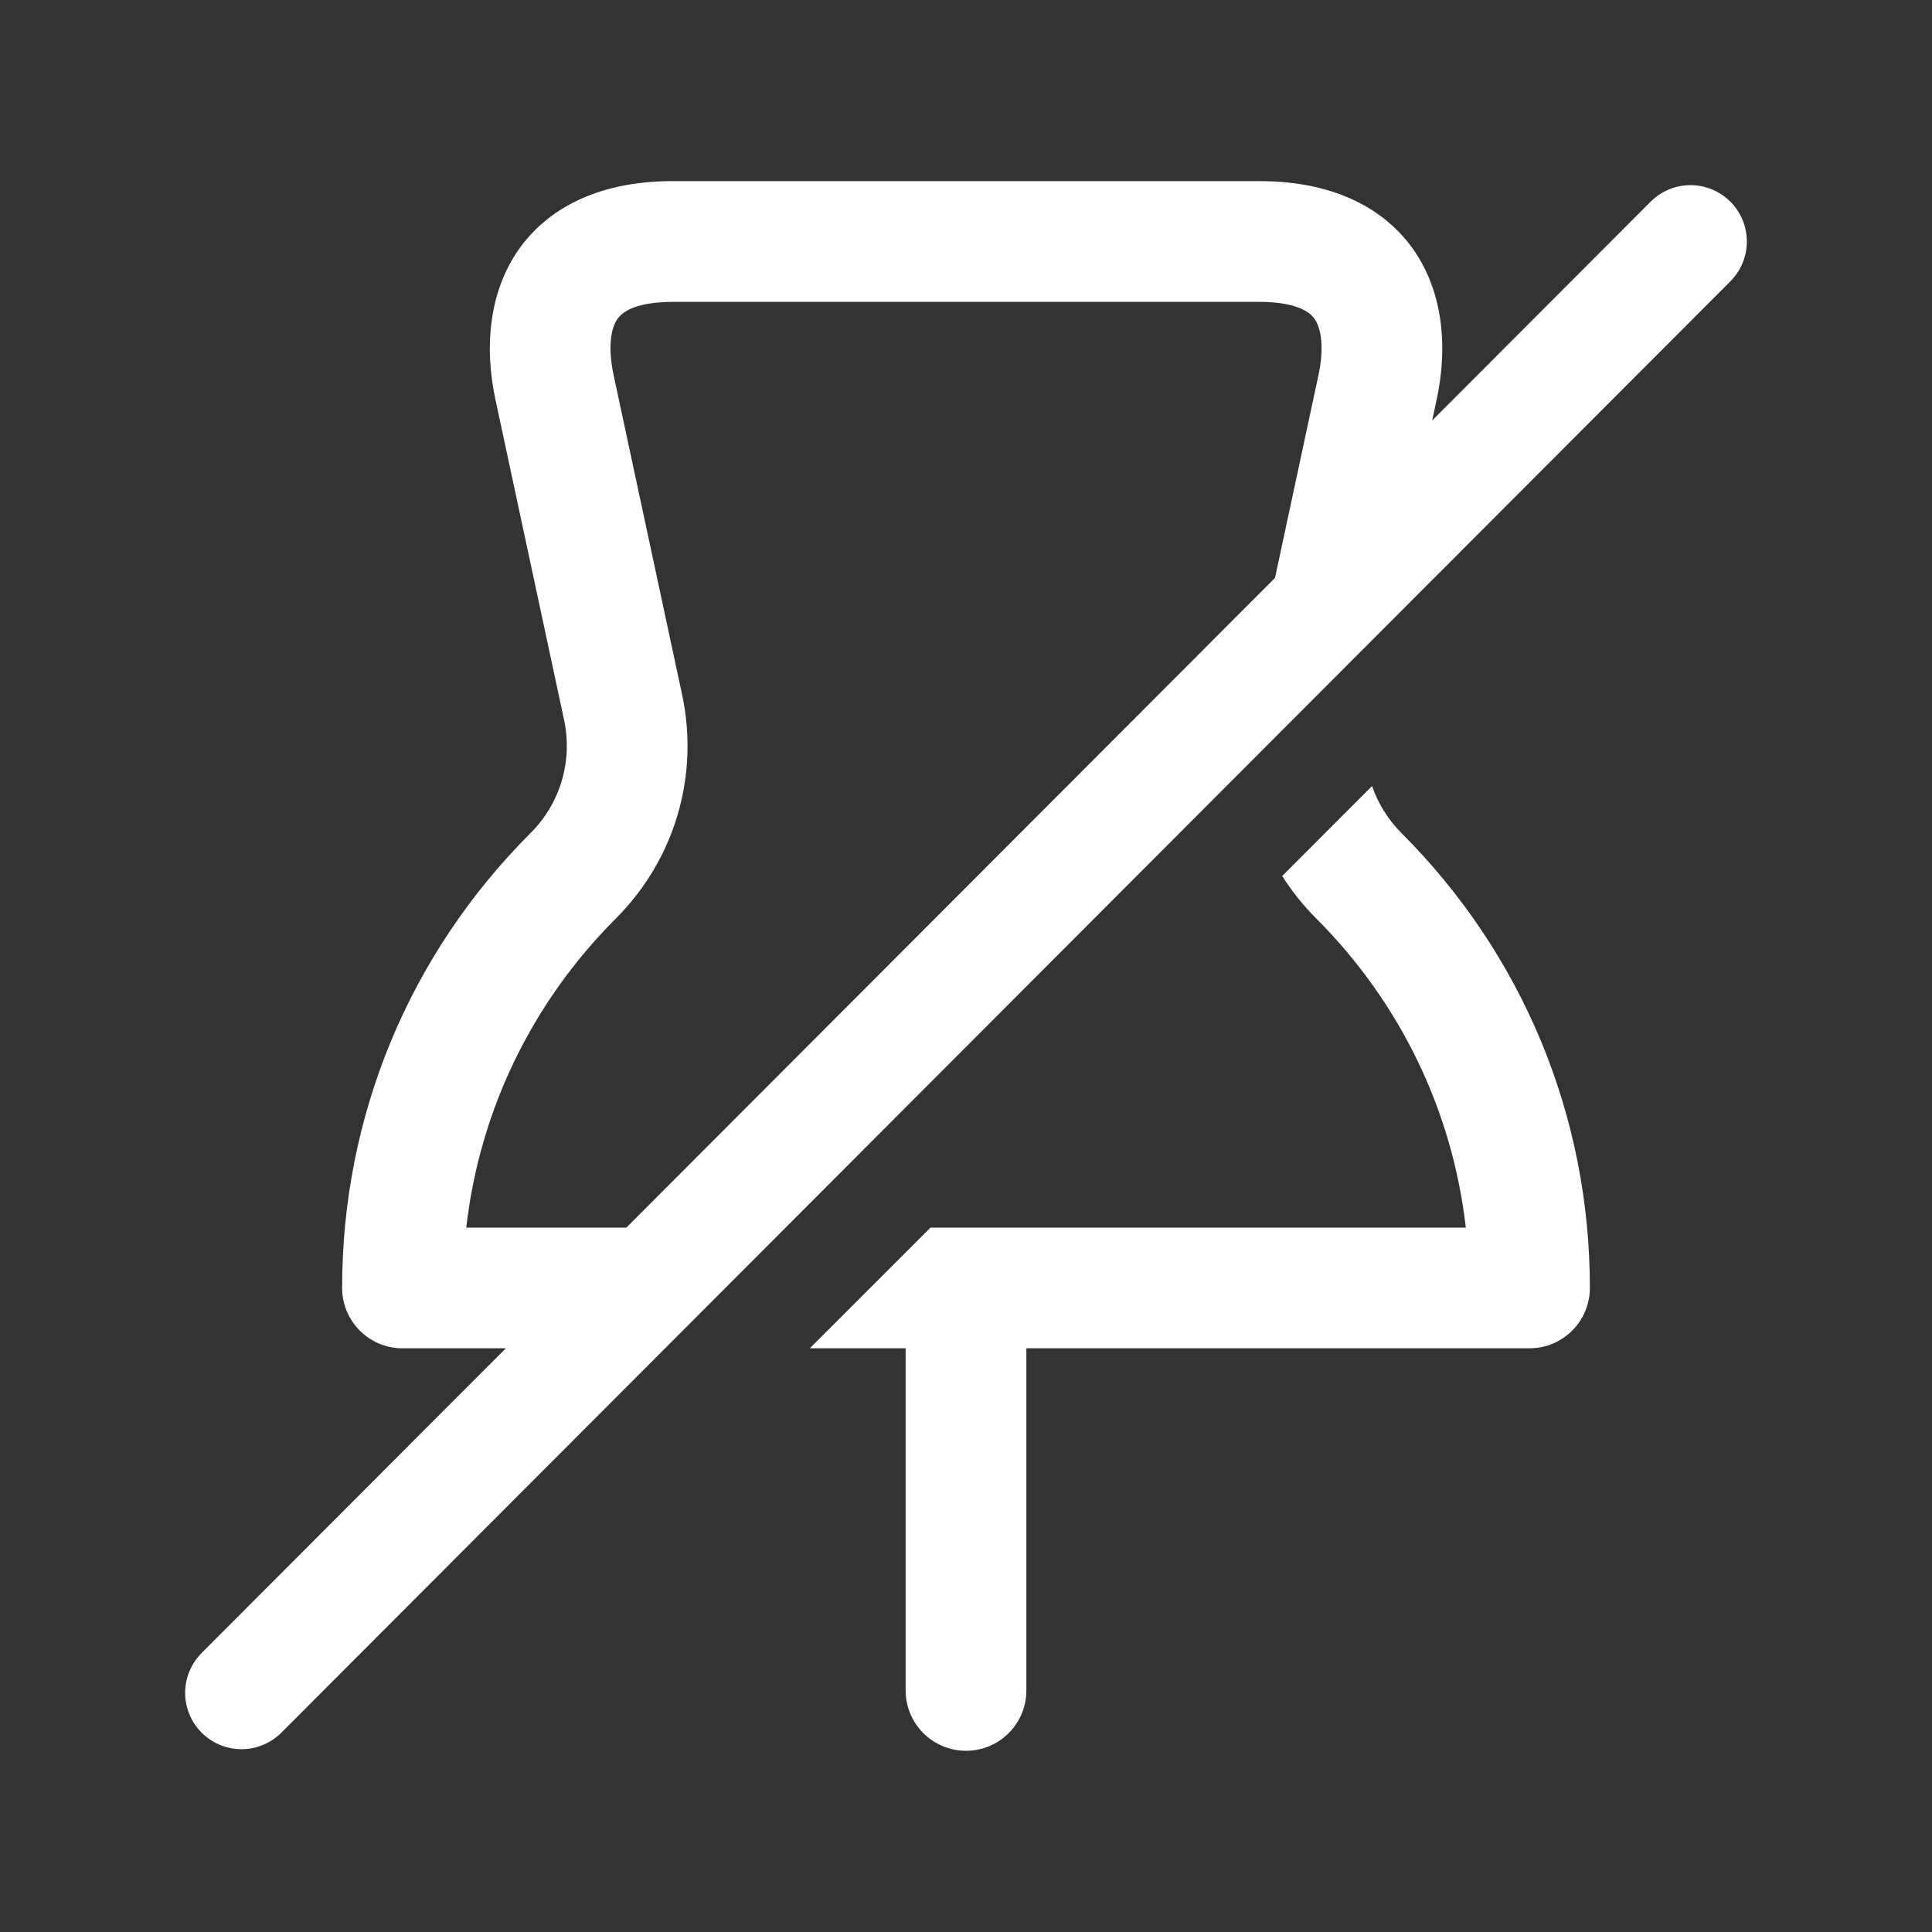 <svg width="24" height="24" viewBox="0 0 24 24" fill="none" xmlns="http://www.w3.org/2000/svg">
<rect x="0" y="0" width="24" height="24" fill="#333333" stroke="none"/>
<path fill-rule="evenodd" clip-rule="evenodd" d="M17.044 9.765C17.119 9.981 17.242 10.181 17.409 10.348C18.918 11.858 19.75 13.865 19.75 15.999C19.75 16.413 19.414 16.749 19 16.749H12.75V20.999C12.75 21.413 12.414 21.749 12 21.749C11.586 21.749 11.25 21.413 11.25 20.999V16.749H10.06L11.559 15.25H18.209C18.043 13.8 17.397 12.457 16.35 11.409C16.188 11.247 16.047 11.07 15.928 10.882L17.044 9.765ZM17.404 7.031L17.845 4.971C18.012 4.195 17.883 3.495 17.484 3.002C17.207 2.659 16.662 2.25 15.645 2.25H8.356C7.338 2.25 6.794 2.659 6.517 3.002C6.118 3.496 5.99 4.195 6.156 4.971L7.007 8.942C7.116 9.453 6.961 9.979 6.591 10.348C5.082 11.857 4.25 13.865 4.25 15.999C4.25 16.413 4.586 16.749 5 16.749H7.686L9.185 15.25H5.792C5.958 13.8 6.604 12.457 7.651 11.409C8.382 10.678 8.689 9.639 8.473 8.628L7.622 4.657C7.555 4.342 7.577 4.076 7.683 3.945C7.821 3.775 8.163 3.75 8.356 3.75H15.645C15.837 3.75 16.18 3.775 16.318 3.945C16.423 4.076 16.446 4.342 16.379 4.657L15.528 8.628C15.505 8.738 15.487 8.848 15.476 8.959L17.404 7.031Z" fill="white"/>
<path d="M3 21.029L21 3" stroke="white" stroke-width="1.4" stroke-linecap="round"/>
</svg>
